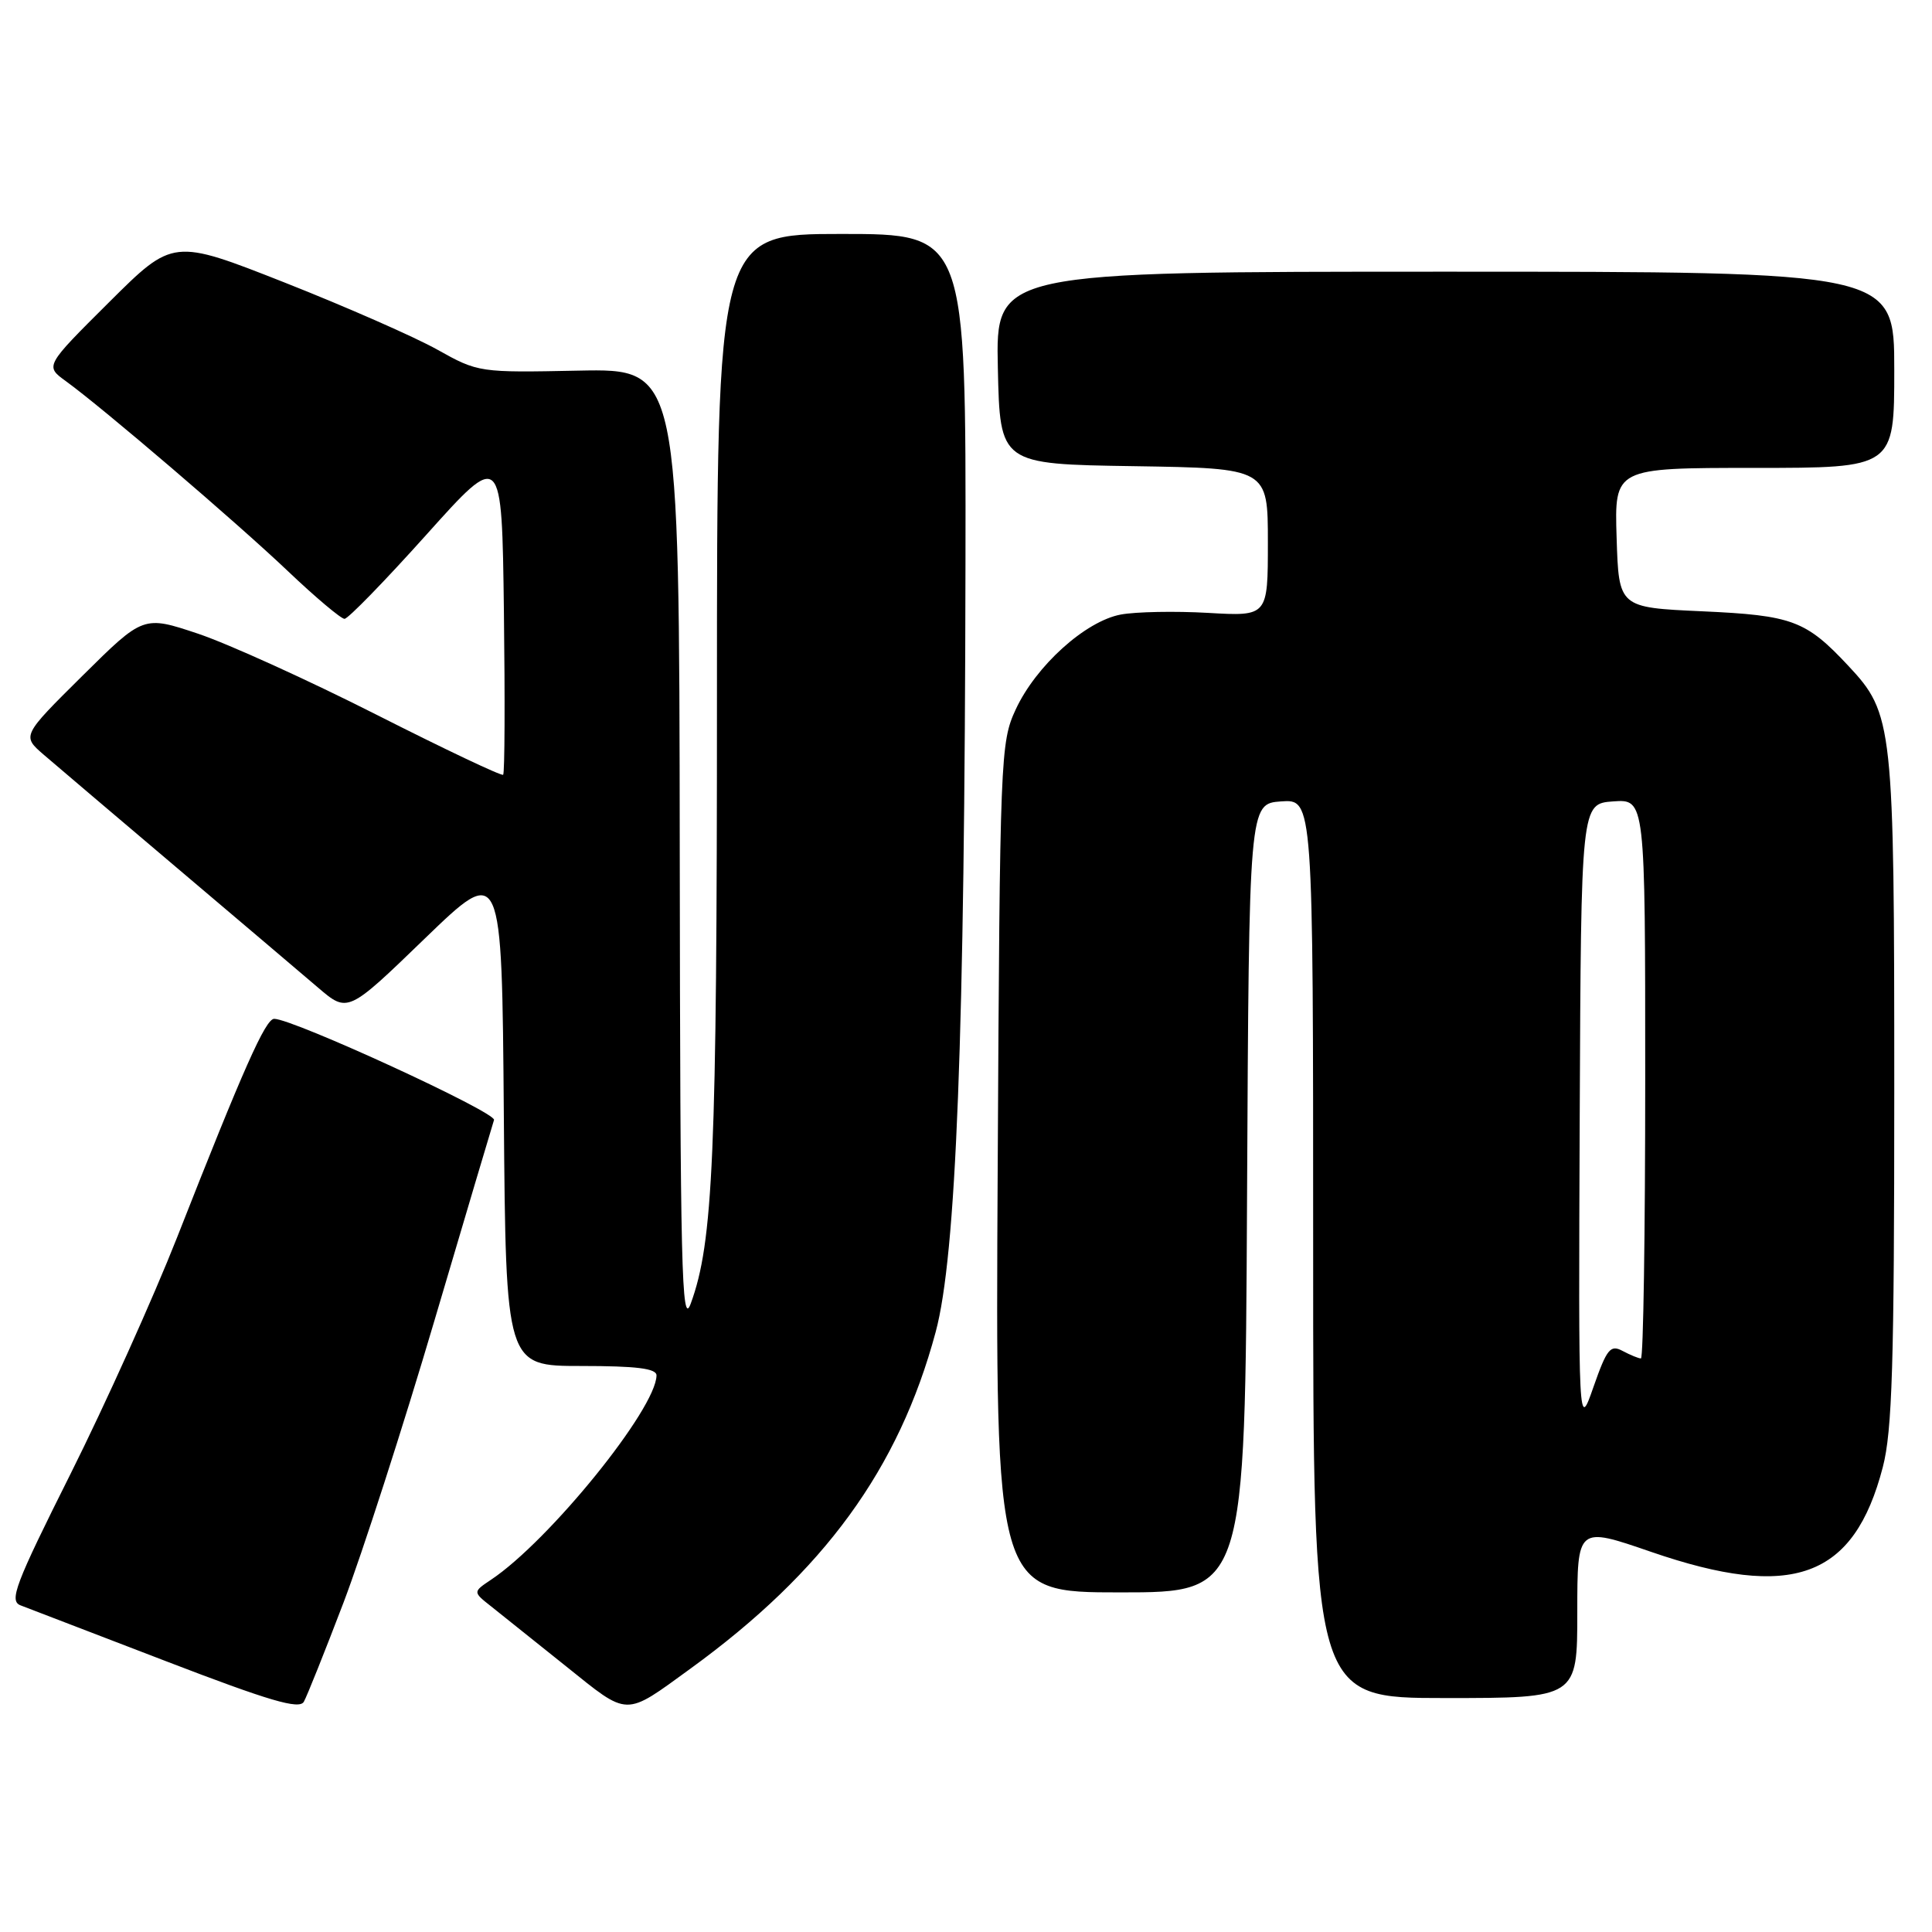 <?xml version="1.0" encoding="UTF-8" standalone="no"?>
<!DOCTYPE svg PUBLIC "-//W3C//DTD SVG 1.1//EN" "http://www.w3.org/Graphics/SVG/1.1/DTD/svg11.dtd" >
<svg xmlns="http://www.w3.org/2000/svg" xmlns:xlink="http://www.w3.org/1999/xlink" version="1.1" viewBox="0 0 256 256">
 <g >
 <path fill="currentColor"
d=" M 45.53 212.32 C 48.00 205.82 53.42 189.03 57.56 175.00 C 61.71 160.97 65.26 149.00 65.46 148.40 C 65.79 147.40 38.83 135.00 36.33 135.00 C 35.18 135.00 32.26 141.58 23.45 164.00 C 20.31 171.97 13.97 186.05 9.36 195.27 C 1.98 210.01 1.18 212.13 2.73 212.72 C 3.70 213.09 12.38 216.42 22.00 220.12 C 35.74 225.40 39.66 226.55 40.26 225.49 C 40.68 224.75 43.05 218.82 45.53 212.32 Z  M 91.48 221.11 C 109.19 208.25 119.10 194.65 123.98 176.50 C 126.71 166.37 127.83 137.39 127.93 74.75 C 128.00 31.00 128.00 31.00 111.50 31.00 C 95.00 31.00 95.00 31.00 95.00 92.43 C 95.00 153.25 94.51 164.61 91.52 172.75 C 90.32 176.00 90.13 168.05 90.07 112.67 C 90.00 48.85 90.00 48.85 76.70 49.11 C 63.52 49.38 63.36 49.36 57.95 46.33 C 54.95 44.65 45.85 40.65 37.72 37.44 C 22.93 31.61 22.93 31.61 14.45 40.05 C 5.96 48.50 5.96 48.50 8.72 50.50 C 13.64 54.07 31.32 69.19 38.15 75.68 C 41.81 79.16 45.19 82.00 45.65 82.00 C 46.12 82.00 51.00 76.98 56.50 70.85 C 66.50 59.70 66.50 59.70 66.77 81.00 C 66.92 92.71 66.88 102.46 66.67 102.66 C 66.47 102.86 58.93 99.28 49.90 94.71 C 40.88 90.14 30.24 85.31 26.25 83.97 C 19.00 81.55 19.00 81.55 10.95 89.52 C 2.90 97.50 2.90 97.50 5.79 100.00 C 7.39 101.38 15.33 108.12 23.45 115.00 C 31.57 121.88 39.98 129.01 42.14 130.86 C 46.08 134.23 46.08 134.23 56.29 124.36 C 66.50 114.50 66.50 114.50 66.76 147.75 C 67.03 181.00 67.03 181.00 77.01 181.00 C 84.34 181.00 87.00 181.33 86.99 182.25 C 86.96 186.66 72.77 204.18 65.07 209.32 C 62.65 210.94 62.65 210.94 65.07 212.85 C 66.41 213.91 70.87 217.48 75.00 220.79 C 83.39 227.52 82.67 227.51 91.48 221.11 Z  M 209.00 213.63 C 209.00 202.26 209.00 202.26 218.75 205.62 C 237.52 212.09 245.65 209.13 249.48 194.41 C 250.73 189.62 251.00 180.70 251.00 144.47 C 251.00 95.91 250.86 94.58 244.91 88.22 C 239.29 82.21 237.50 81.54 225.55 81.00 C 214.50 80.50 214.50 80.50 214.21 71.25 C 213.92 62.00 213.92 62.00 232.46 62.00 C 251.00 62.00 251.00 62.00 251.00 49.00 C 251.00 36.00 251.00 36.00 191.47 36.00 C 131.94 36.00 131.94 36.00 132.22 48.75 C 132.50 61.50 132.50 61.50 150.25 61.77 C 168.00 62.05 168.00 62.05 168.00 71.86 C 168.00 81.67 168.00 81.67 160.07 81.21 C 155.71 80.96 150.51 81.06 148.51 81.43 C 143.82 82.31 137.27 88.22 134.59 94.00 C 132.56 98.37 132.49 100.13 132.20 154.75 C 131.89 211.00 131.89 211.00 148.44 211.00 C 164.98 211.00 164.98 211.00 165.24 158.75 C 165.50 106.50 165.50 106.50 169.75 106.19 C 174.00 105.89 174.00 105.89 174.00 165.44 C 174.00 225.00 174.00 225.00 191.50 225.00 C 209.00 225.00 209.00 225.00 209.00 213.63 Z  M 209.32 148.00 C 209.50 106.50 209.50 106.50 213.75 106.19 C 218.00 105.89 218.00 105.89 218.00 142.94 C 218.00 163.32 217.75 180.00 217.43 180.00 C 217.12 180.00 216.03 179.55 215.01 179.01 C 213.39 178.14 212.92 178.71 211.15 183.76 C 209.15 189.50 209.15 189.50 209.32 148.00 Z "/>
</g>
</svg>
